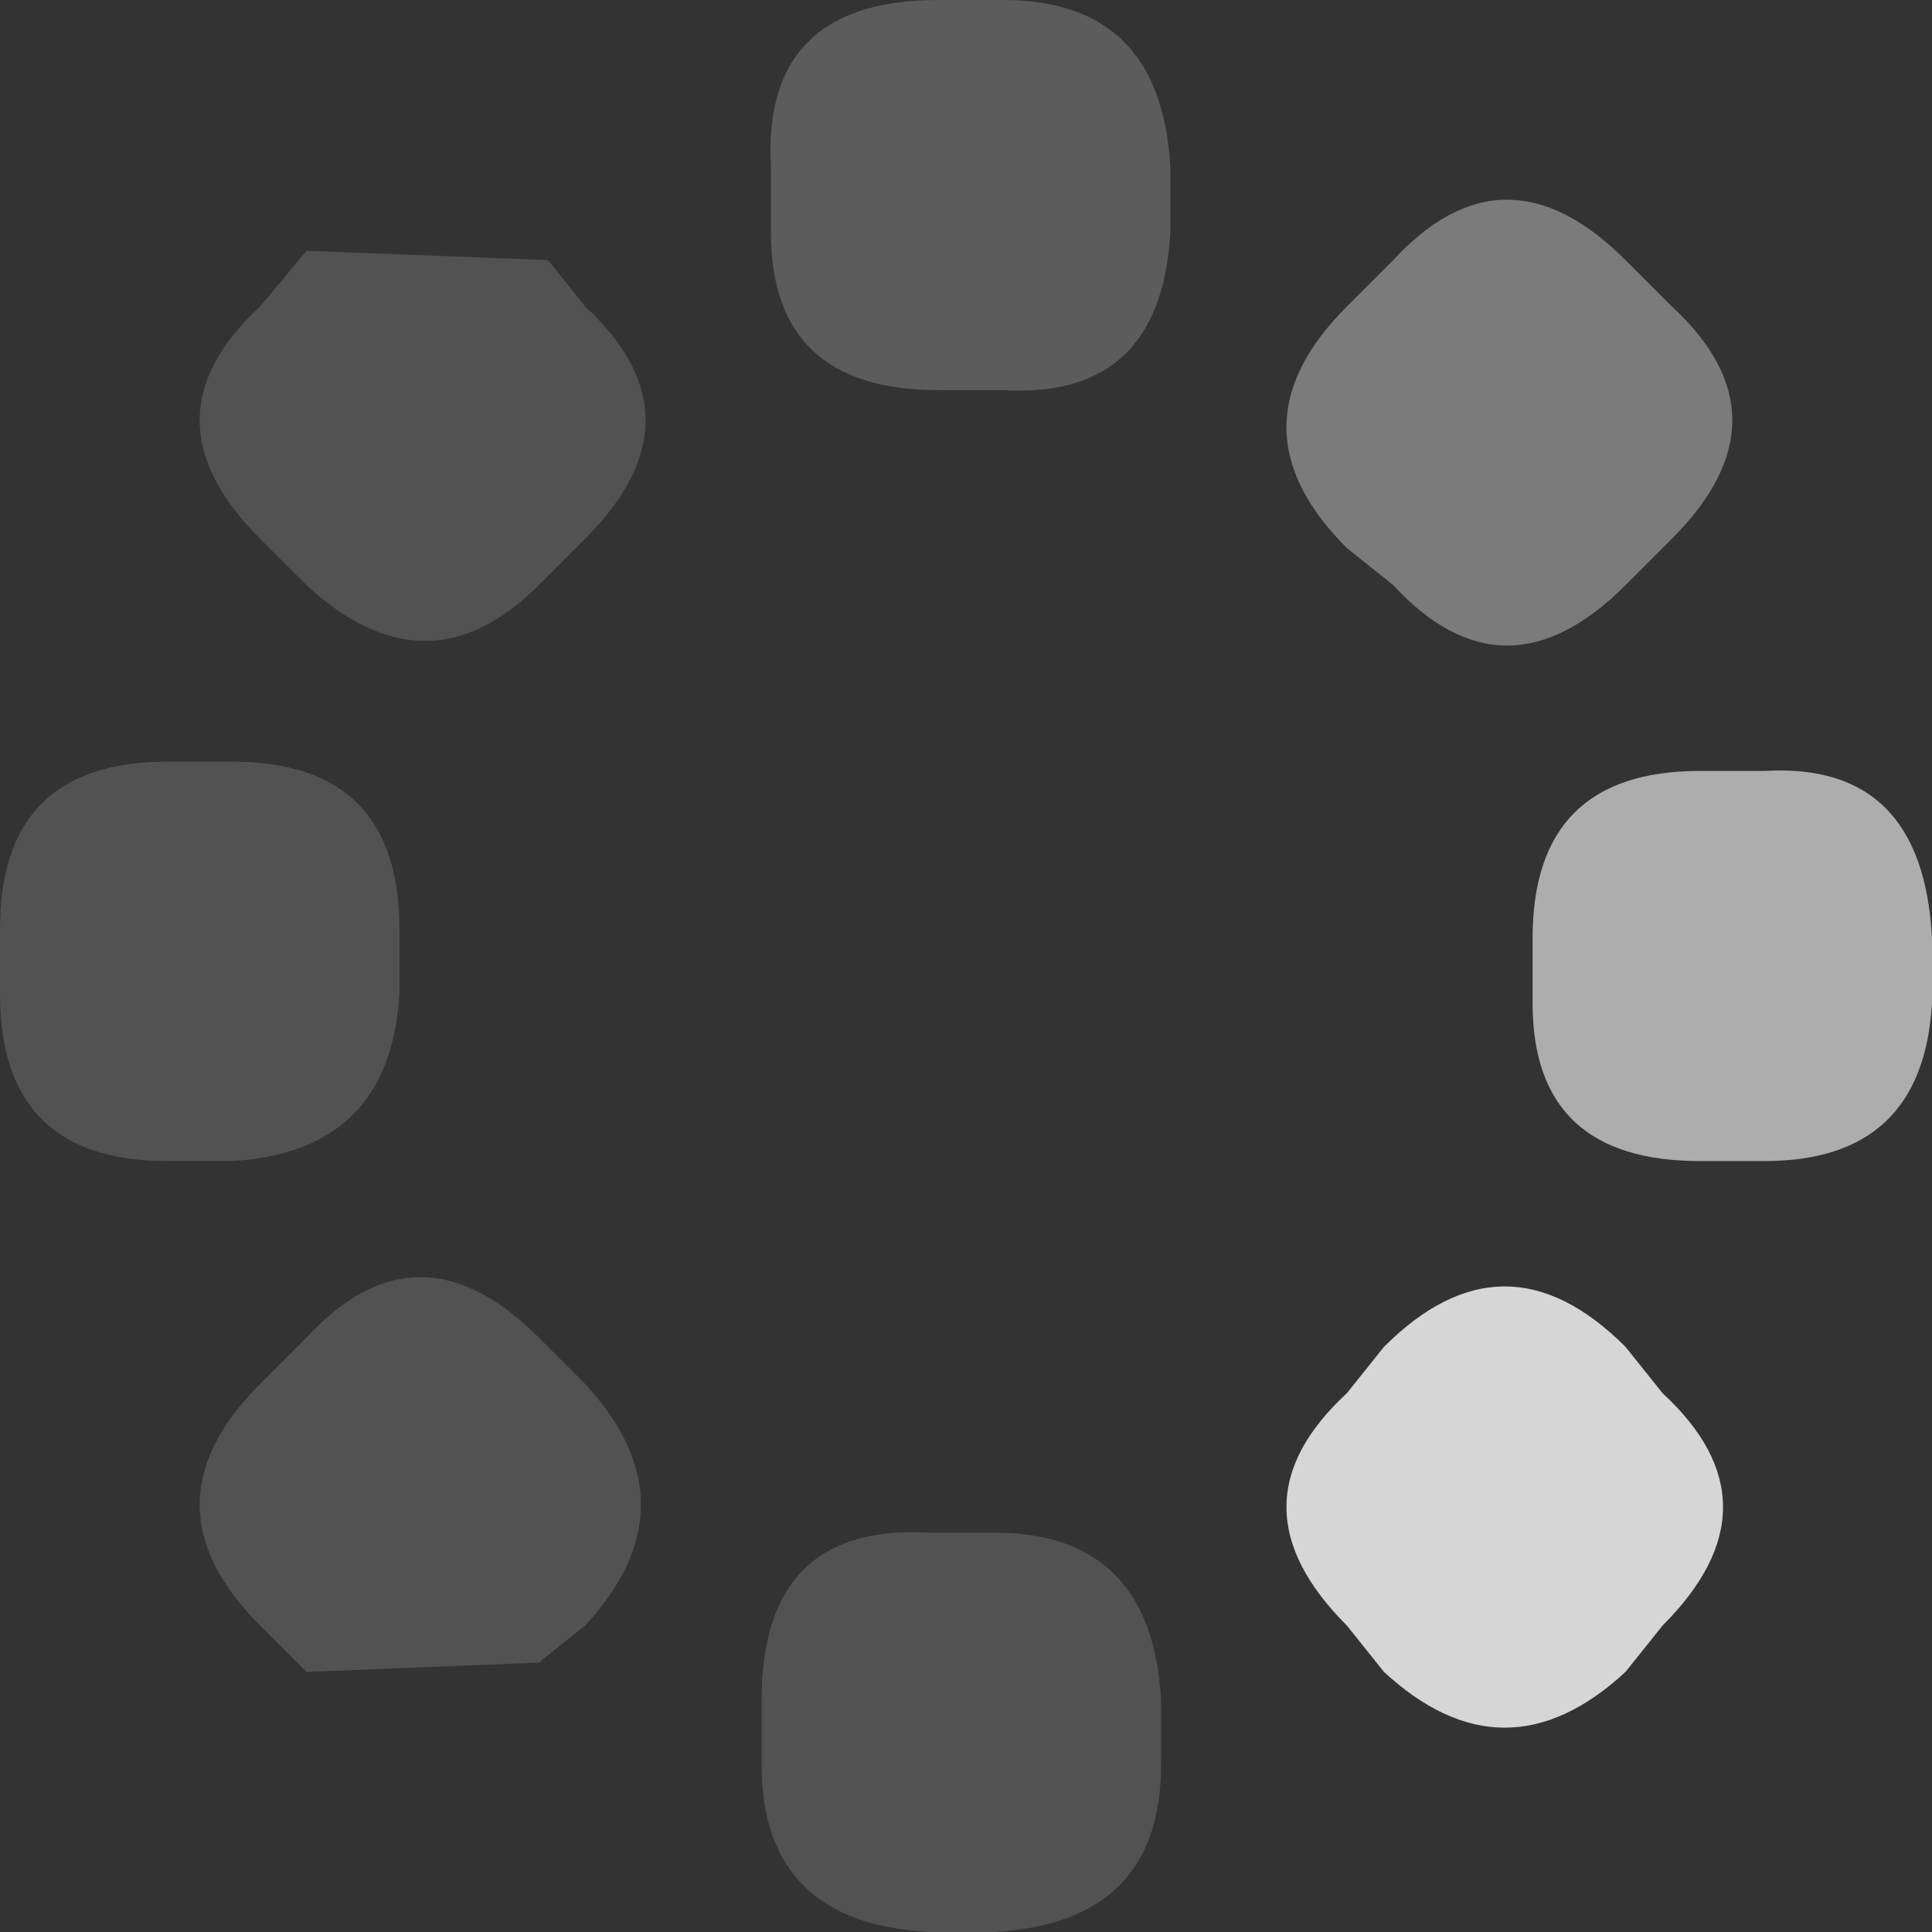 <?xml version="1.0" encoding="UTF-8" standalone="no"?>
<svg xmlns:ffdec="https://www.free-decompiler.com/flash" xmlns:xlink="http://www.w3.org/1999/xlink" ffdec:objectType="shape" height="10.4px" width="10.4px" xmlns="http://www.w3.org/2000/svg">
  <rect width="100%" height="100%" fill="#333333" stroke="none"/>
  <g transform="matrix(1.0, 0.0, 0.0, 1.0, 5.2, 5.15)">
    <path d="M3.8 -3.5 Q4.45 -2.9 3.8 -2.25 L3.55 -2.0 Q2.9 -1.35 2.3 -2.0 L2.05 -2.2 Q1.4 -2.85 2.05 -3.5 L2.3 -3.75 Q2.9 -4.4 3.55 -3.75 L3.8 -3.5" fill="#ffffff" fill-opacity="0.353" fill-rule="evenodd" stroke="none"/>
    <path d="M1.1 -4.25 L1.1 -3.9 Q1.05 -3.0 0.2 -3.05 L-0.15 -3.05 Q-1.05 -3.05 -1.05 -3.9 L-1.05 -4.25 Q-1.1 -5.15 -0.15 -5.15 L0.2 -5.15 Q1.05 -5.15 1.1 -4.25" fill="#ffffff" fill-opacity="0.2" fill-rule="evenodd" stroke="none"/>
    <path d="M3.95 -1.0 L4.3 -1.0 Q5.15 -1.05 5.2 -0.1 L5.2 0.25 Q5.15 1.1 4.3 1.1 L3.95 1.1 Q3.05 1.1 3.05 0.25 L3.05 -0.1 Q3.05 -1.0 3.95 -1.0" fill="#ffffff" fill-opacity="0.6" fill-rule="evenodd" stroke="none"/>
    <path d="M3.75 2.35 Q4.4 2.95 3.75 3.6 L3.55 3.85 Q2.9 4.45 2.25 3.85 L2.05 3.6 Q1.4 2.95 2.05 2.35 L2.25 2.1 Q2.9 1.45 3.55 2.1 L3.75 2.35" fill="#ffffff" fill-opacity="0.8" fill-rule="evenodd" stroke="none"/>
    <path d="M0.15 5.25 L-0.2 5.25 Q-1.1 5.2 -1.1 4.35 L-1.1 4.0 Q-1.1 3.05 -0.2 3.1 L0.15 3.1 Q1.0 3.1 1.05 4.0 L1.05 4.35 Q1.05 5.2 0.15 5.25 M-2.05 -3.5 Q-1.4 -2.9 -2.05 -2.25 L-2.3 -2.0 Q-2.9 -1.4 -3.55 -2.0 L-3.8 -2.25 Q-4.45 -2.9 -3.8 -3.5 L-3.55 -3.8 -2.25 -3.75 -2.05 -3.5 M-3.05 -0.15 L-3.05 0.2 Q-3.1 1.05 -3.95 1.1 L-4.3 1.1 Q-5.2 1.1 -5.2 0.2 L-5.2 -0.15 Q-5.2 -1.05 -4.3 -1.05 L-3.95 -1.05 Q-3.05 -1.05 -3.05 -0.15 M-2.05 2.3 Q-1.45 2.95 -2.05 3.6 L-2.3 3.8 -3.55 3.85 -3.8 3.6 Q-4.45 2.95 -3.8 2.3 L-3.55 2.05 Q-2.95 1.4 -2.3 2.05 L-2.05 2.3" fill="#ffffff" fill-opacity="0.153" fill-rule="evenodd" stroke="none"/>
  </g>
</svg>
